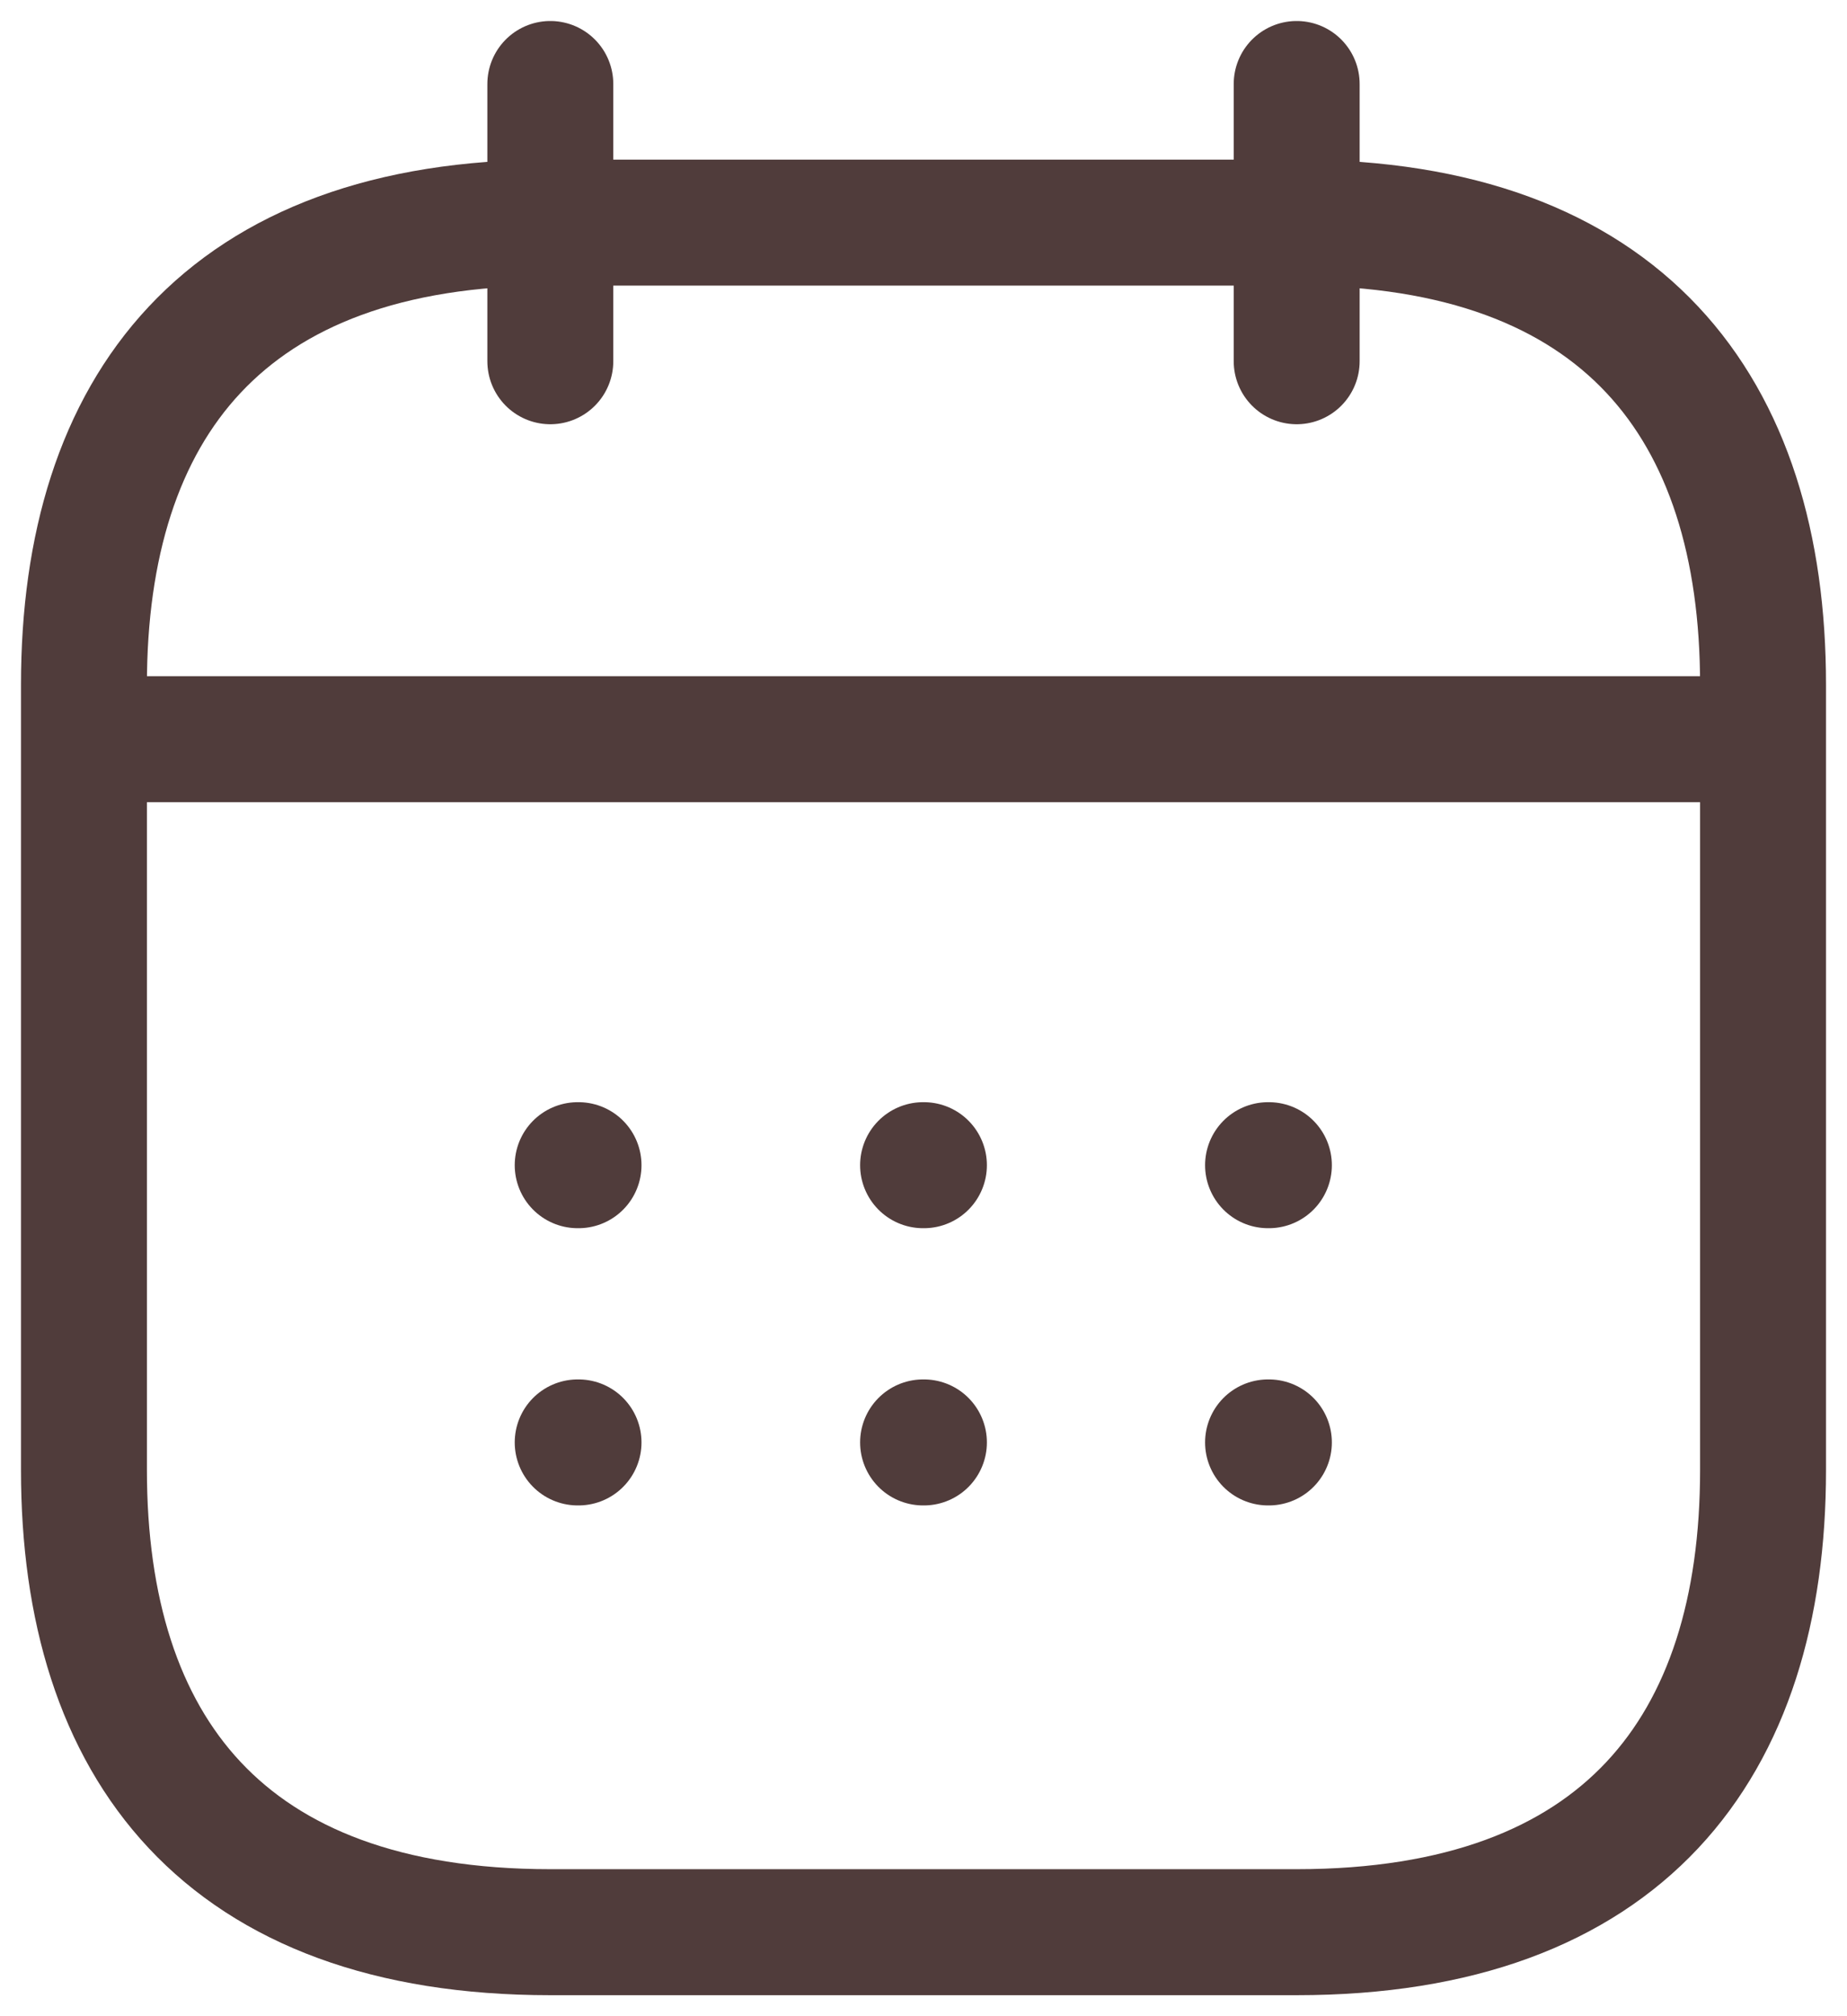 <svg width="22" height="24" viewBox="0 0 22 24" fill="none" xmlns="http://www.w3.org/2000/svg">
<path d="M6.555 1V4.3" stroke="#503C3B" stroke-width="1.5" stroke-miterlimit="10" stroke-linecap="round" stroke-linejoin="round"/>
<path d="M15.445 1V4.3" stroke="#503C3B" stroke-width="1.5" stroke-miterlimit="10" stroke-linecap="round" stroke-linejoin="round"/>
<path d="M1.555 8.799H20.444" stroke="#503C3B" stroke-width="1.5" stroke-miterlimit="10" stroke-linecap="round" stroke-linejoin="round"/>
<path d="M21 8.15V17.5C21 20.8 19.333 23 15.444 23H6.556C2.667 23 1 20.8 1 17.5V8.15C1 4.85 2.667 2.65 6.556 2.65H15.444C19.333 2.65 21 4.85 21 8.15Z" stroke="#503C3B" stroke-width="1.5" stroke-miterlimit="10" stroke-linecap="round" stroke-linejoin="round"/>
<path d="M15.104 13.87H15.114" stroke="#503C3B" stroke-width="1.5" stroke-linecap="round" stroke-linejoin="round"/>
<path d="M15.104 17.17H15.114" stroke="#503C3B" stroke-width="1.5" stroke-linecap="round" stroke-linejoin="round"/>
<path d="M10.995 13.87H11.005" stroke="#503C3B" stroke-width="1.5" stroke-linecap="round" stroke-linejoin="round"/>
<path d="M10.995 17.17H11.005" stroke="#503C3B" stroke-width="1.5" stroke-linecap="round" stroke-linejoin="round"/>
<path d="M6.881 13.87H6.891" stroke="#503C3B" stroke-width="1.5" stroke-linecap="round" stroke-linejoin="round"/>
<path d="M6.881 17.17H6.891" stroke="#503C3B" stroke-width="1.5" stroke-linecap="round" stroke-linejoin="round"/>
</svg>
